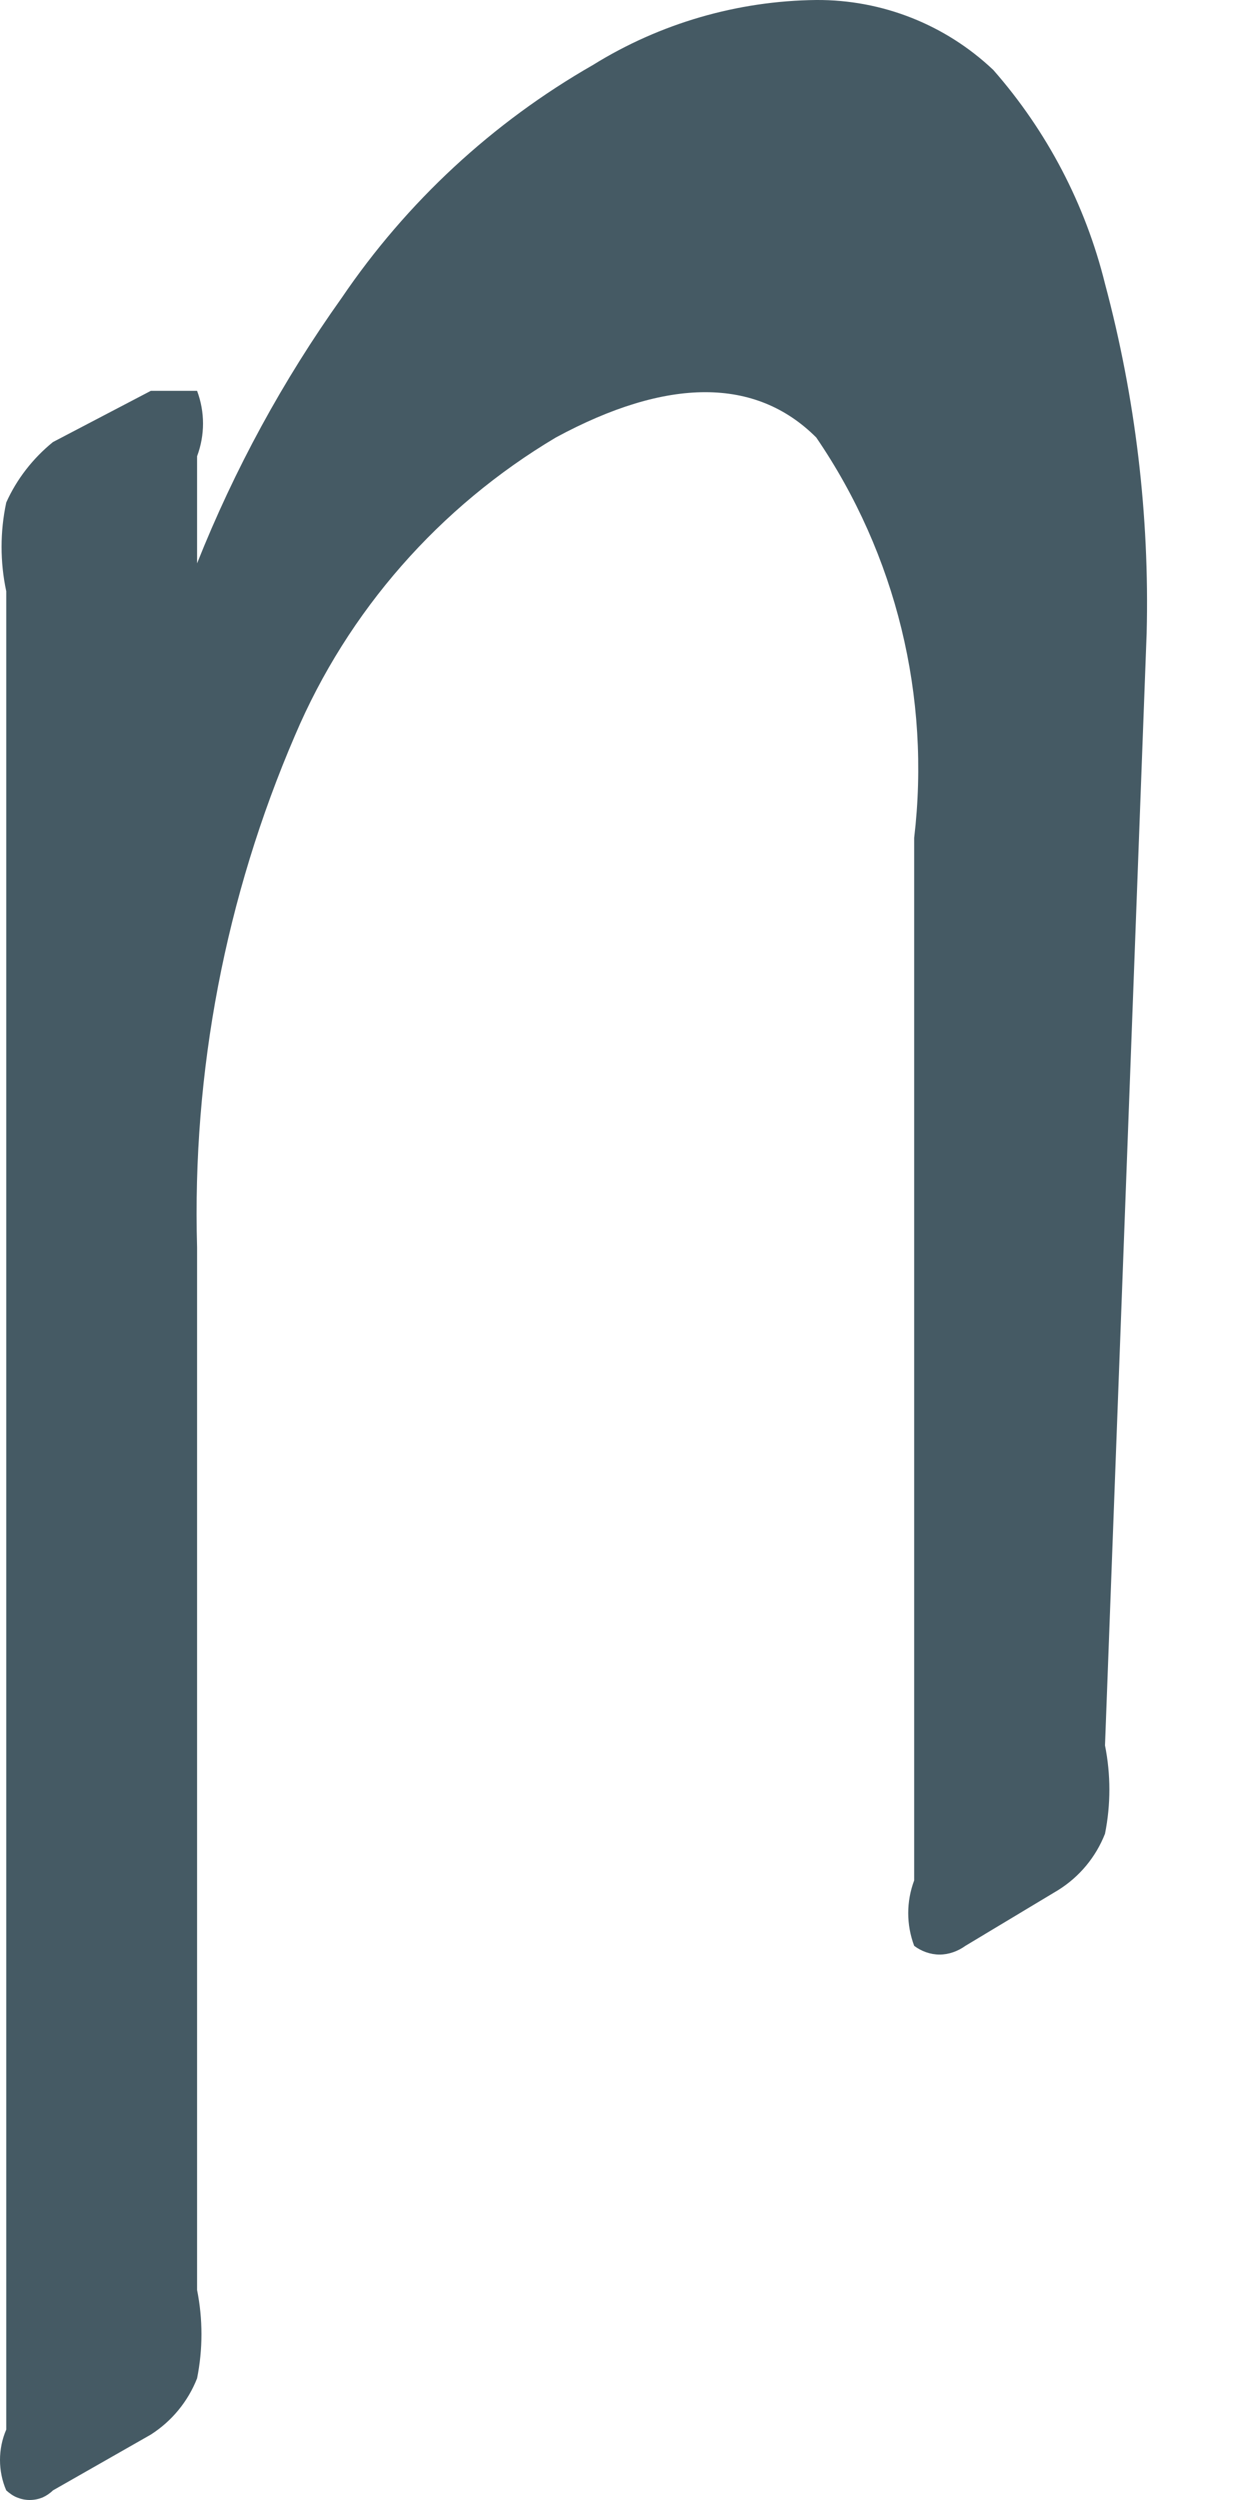 <svg width="3" height="6" viewBox="0 0 3 6" fill="none" xmlns="http://www.w3.org/2000/svg">
<path d="M2.652 4.189C2.666 4.259 2.666 4.331 2.652 4.401C2.63 4.457 2.591 4.504 2.54 4.536L2.317 4.67C2.299 4.683 2.277 4.691 2.255 4.691C2.233 4.691 2.211 4.683 2.194 4.67C2.175 4.619 2.175 4.564 2.194 4.513V2.011C2.234 1.673 2.151 1.331 1.959 1.05C1.814 0.905 1.602 0.905 1.334 1.05C1.055 1.216 0.835 1.466 0.708 1.765C0.541 2.153 0.461 2.572 0.473 2.994V5.496C0.487 5.566 0.487 5.638 0.473 5.708C0.451 5.764 0.412 5.811 0.362 5.843L0.127 5.977C0.12 5.984 0.111 5.99 0.102 5.994C0.092 5.998 0.082 6 0.071 6C0.061 6 0.051 5.998 0.041 5.994C0.031 5.99 0.023 5.984 0.015 5.977C0.005 5.954 0 5.929 0 5.904C0 5.879 0.005 5.854 0.015 5.831V1.419C0 1.349 0 1.276 0.015 1.206C0.04 1.15 0.079 1.1 0.127 1.061L0.362 0.938C0.362 0.938 0.44 0.938 0.473 0.938C0.492 0.989 0.492 1.044 0.473 1.095V1.352C0.563 1.126 0.679 0.913 0.82 0.715C0.976 0.485 1.182 0.294 1.423 0.156C1.584 0.056 1.77 0.002 1.959 6.36549e-06C2.117 -0.001 2.269 0.059 2.384 0.168C2.513 0.315 2.605 0.491 2.652 0.681C2.725 0.954 2.759 1.237 2.752 1.519L2.652 4.189Z" fill="#455A64"/>
</svg>
